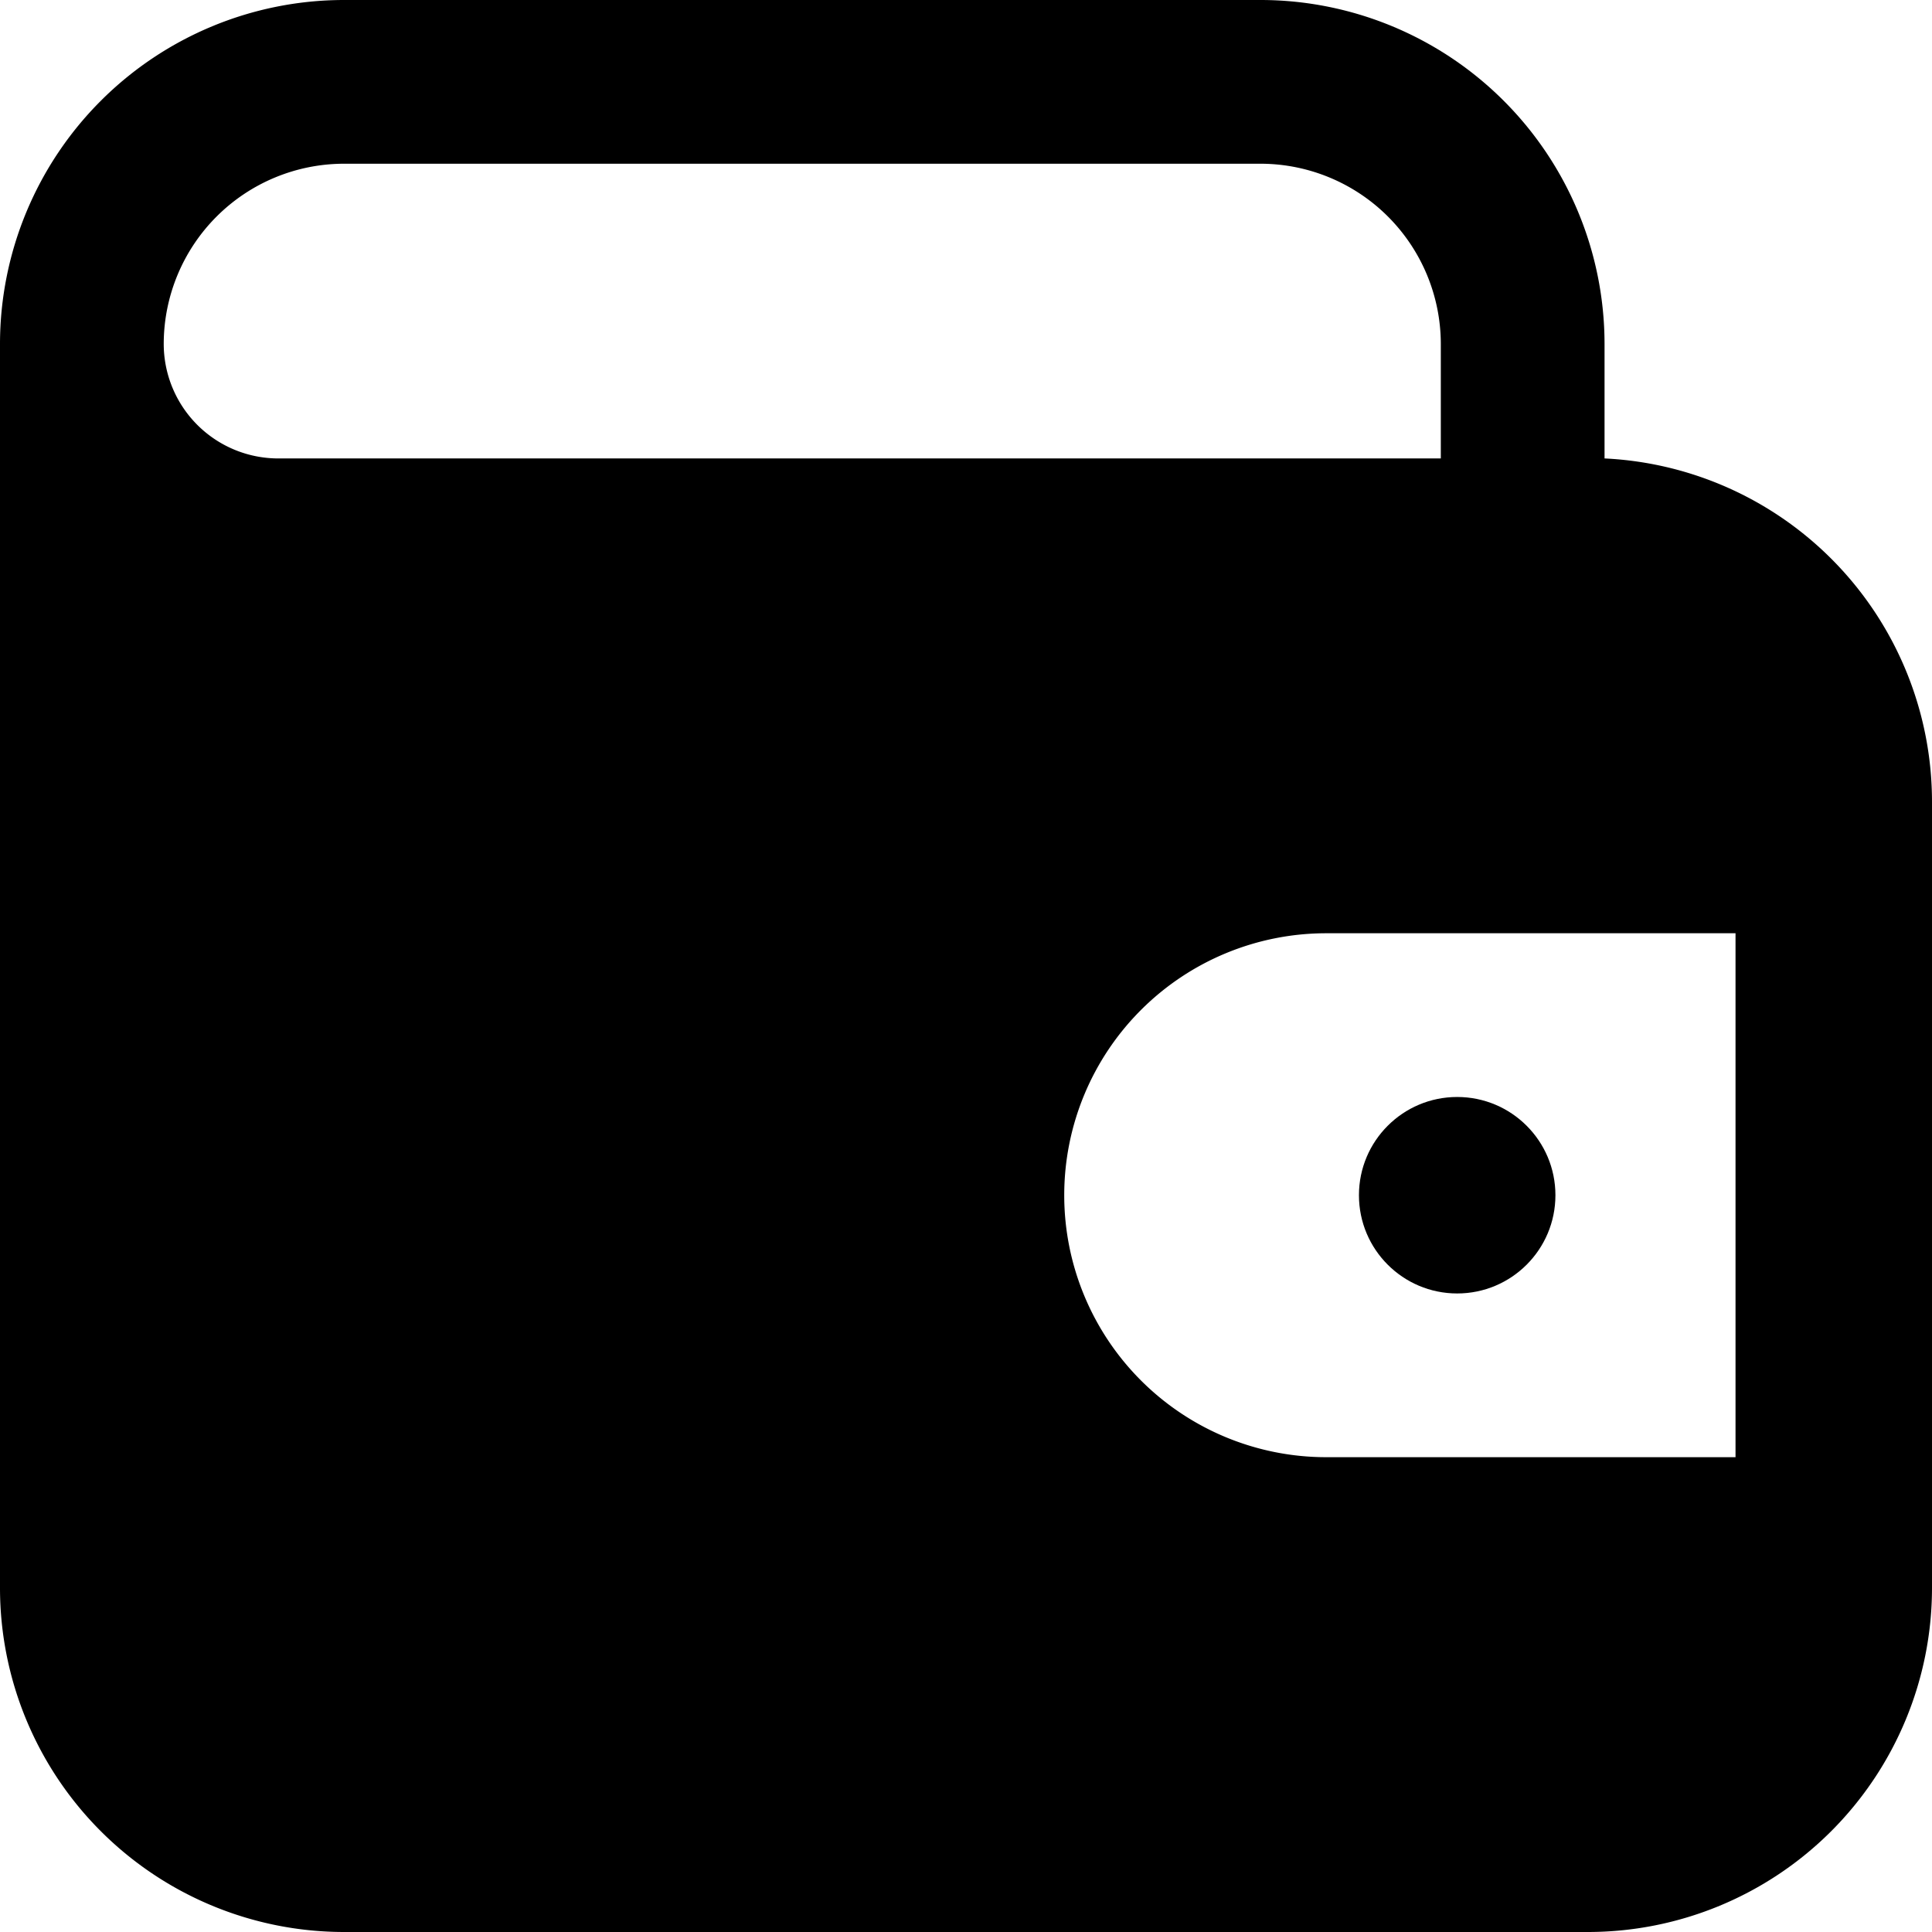 <svg xmlns="http://www.w3.org/2000/svg" viewBox="0 0 59 59"><title>wallet</title><g id="Layer_2" data-name="Layer 2"><g id="Layer_1-2" data-name="Layer 1"><g id="wallet"><path d="M49,14V10.5A10.51,10.51,0,0,0,38.5,0h-28A10.51,10.51,0,0,0,0,10.5v38A10.51,10.51,0,0,0,10.5,59h38A10.51,10.51,0,0,0,59,48.5v-24A10.5,10.5,0,0,0,49,14ZM8.5,14A3.5,3.5,0,0,1,5,10.5,5.51,5.51,0,0,1,10.5,5h28A5.51,5.51,0,0,1,44,10.5V14H8.5ZM53,44.5H40.5a8,8,0,0,1,0-16H53Z"/><circle cx="44.5" cy="36.5" r="3"/></g></g></g></svg>